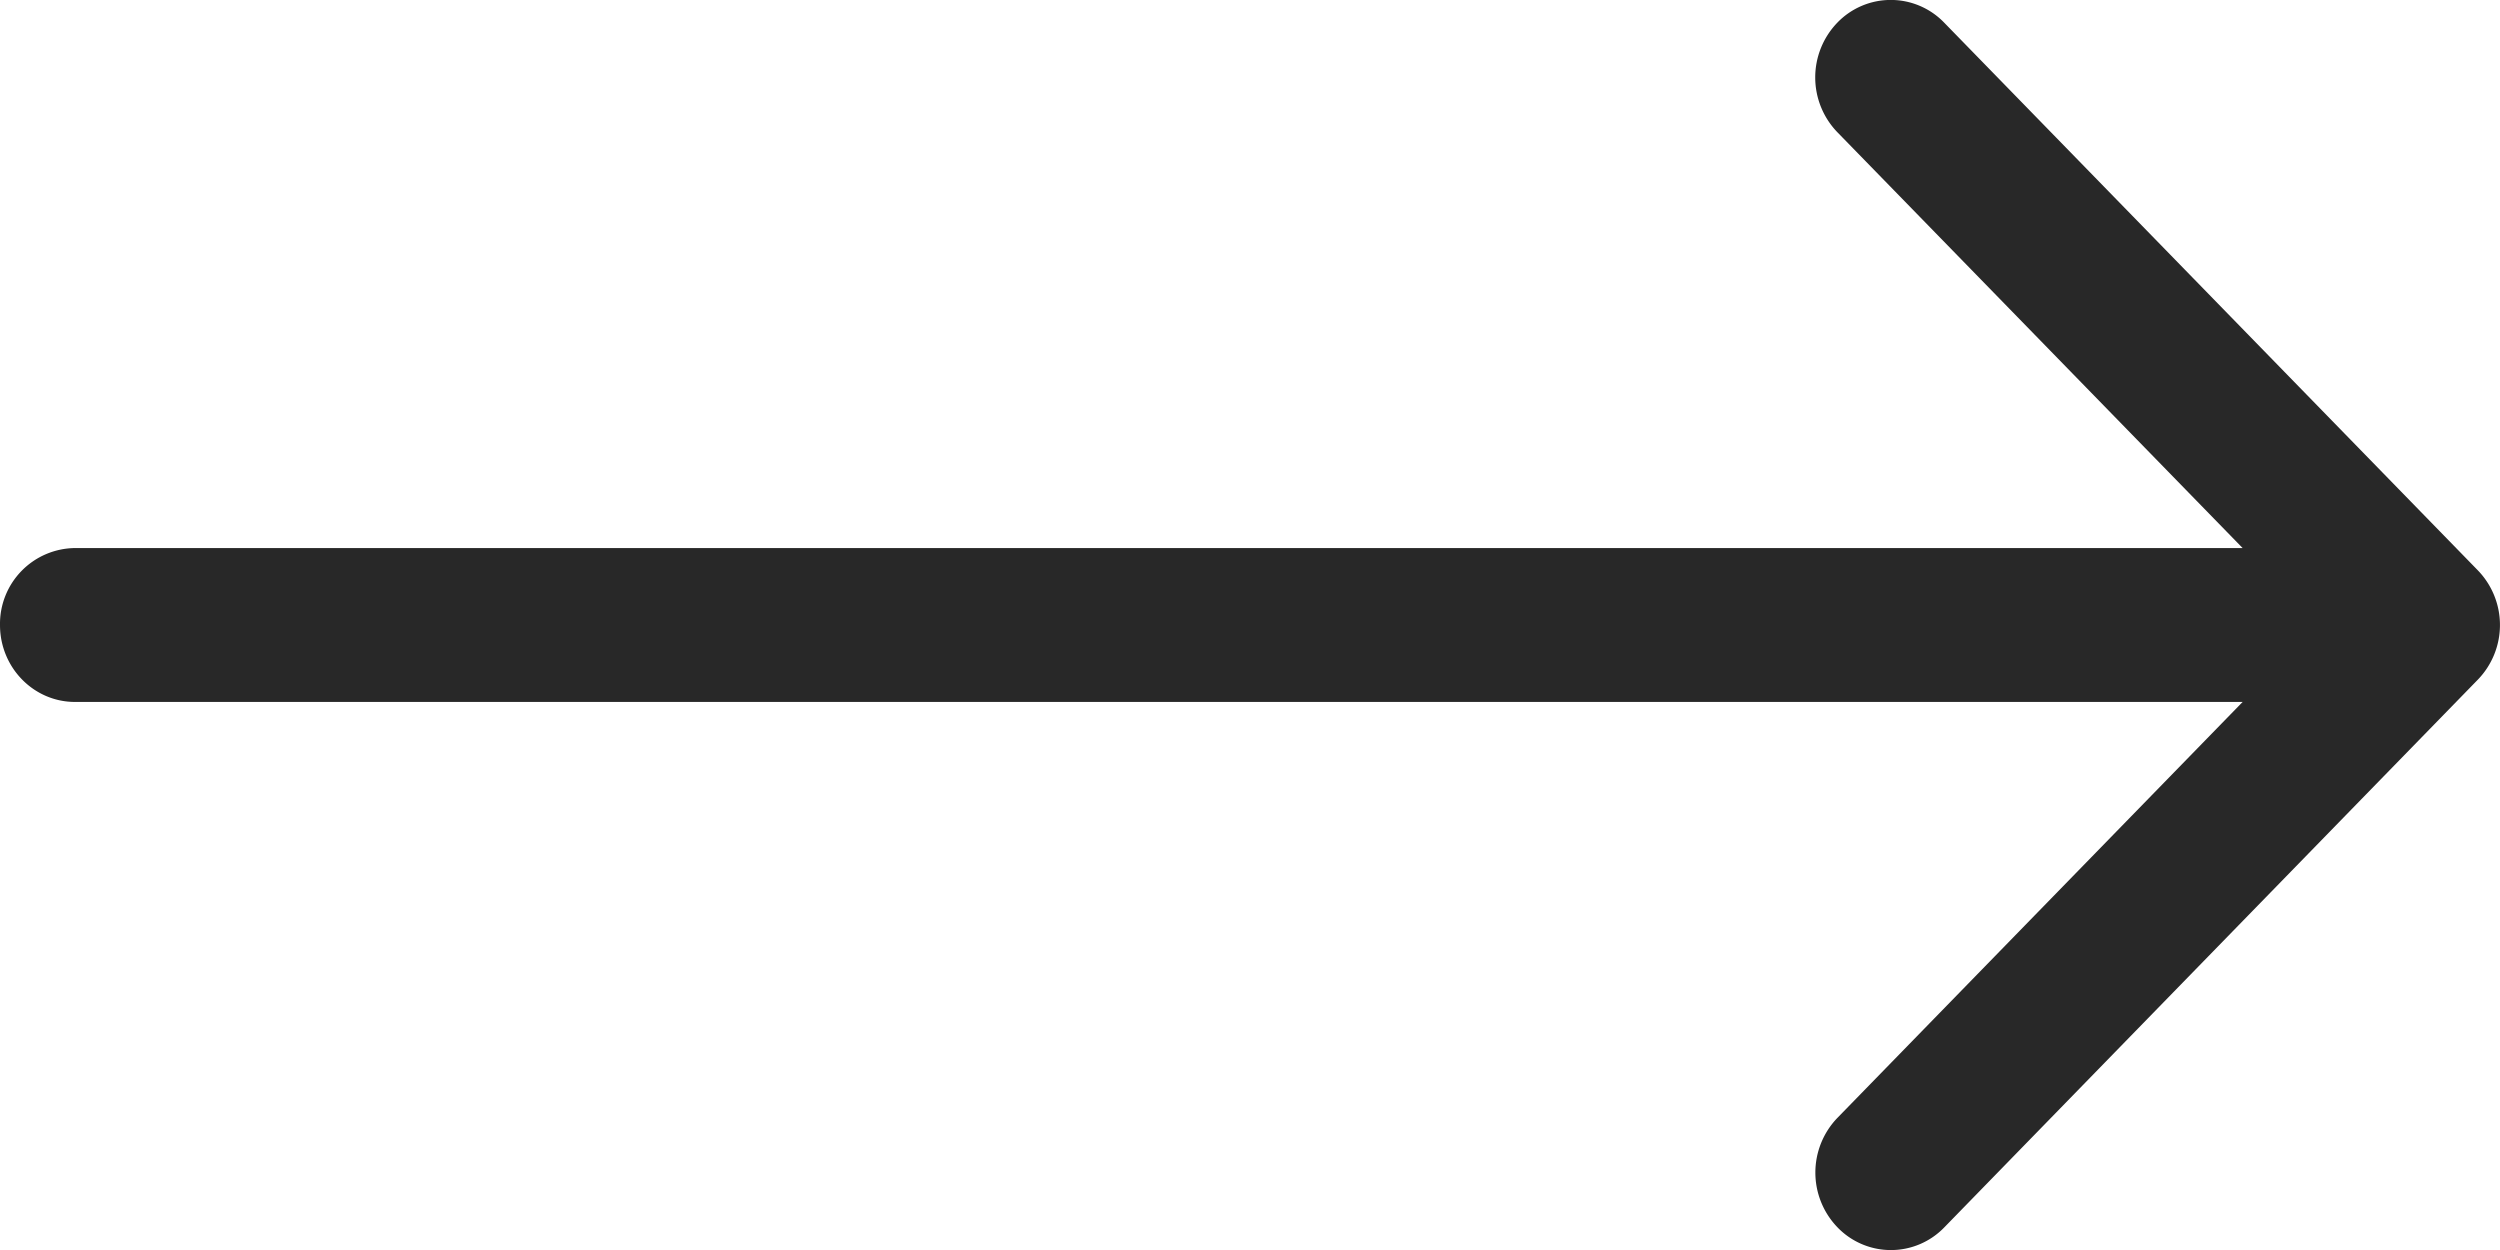 <svg xmlns="http://www.w3.org/2000/svg" width="18" height="9" viewBox="0 0 18 9">
    <path fill="#282828" fill-rule="nonzero" d="M0 4.5c0 .306.242.554.54.554h15.607L13.23 8.048a.568.568 0 0 0 0 .789.534.534 0 0 0 .769 0l3.841-3.943a.566.566 0 0 0 0-.788L13.998.163a.534.534 0 0 0-.769 0 .568.568 0 0 0 0 .789l2.918 2.994H.54A.546.546 0 0 0 0 4.5z"/>
</svg>
